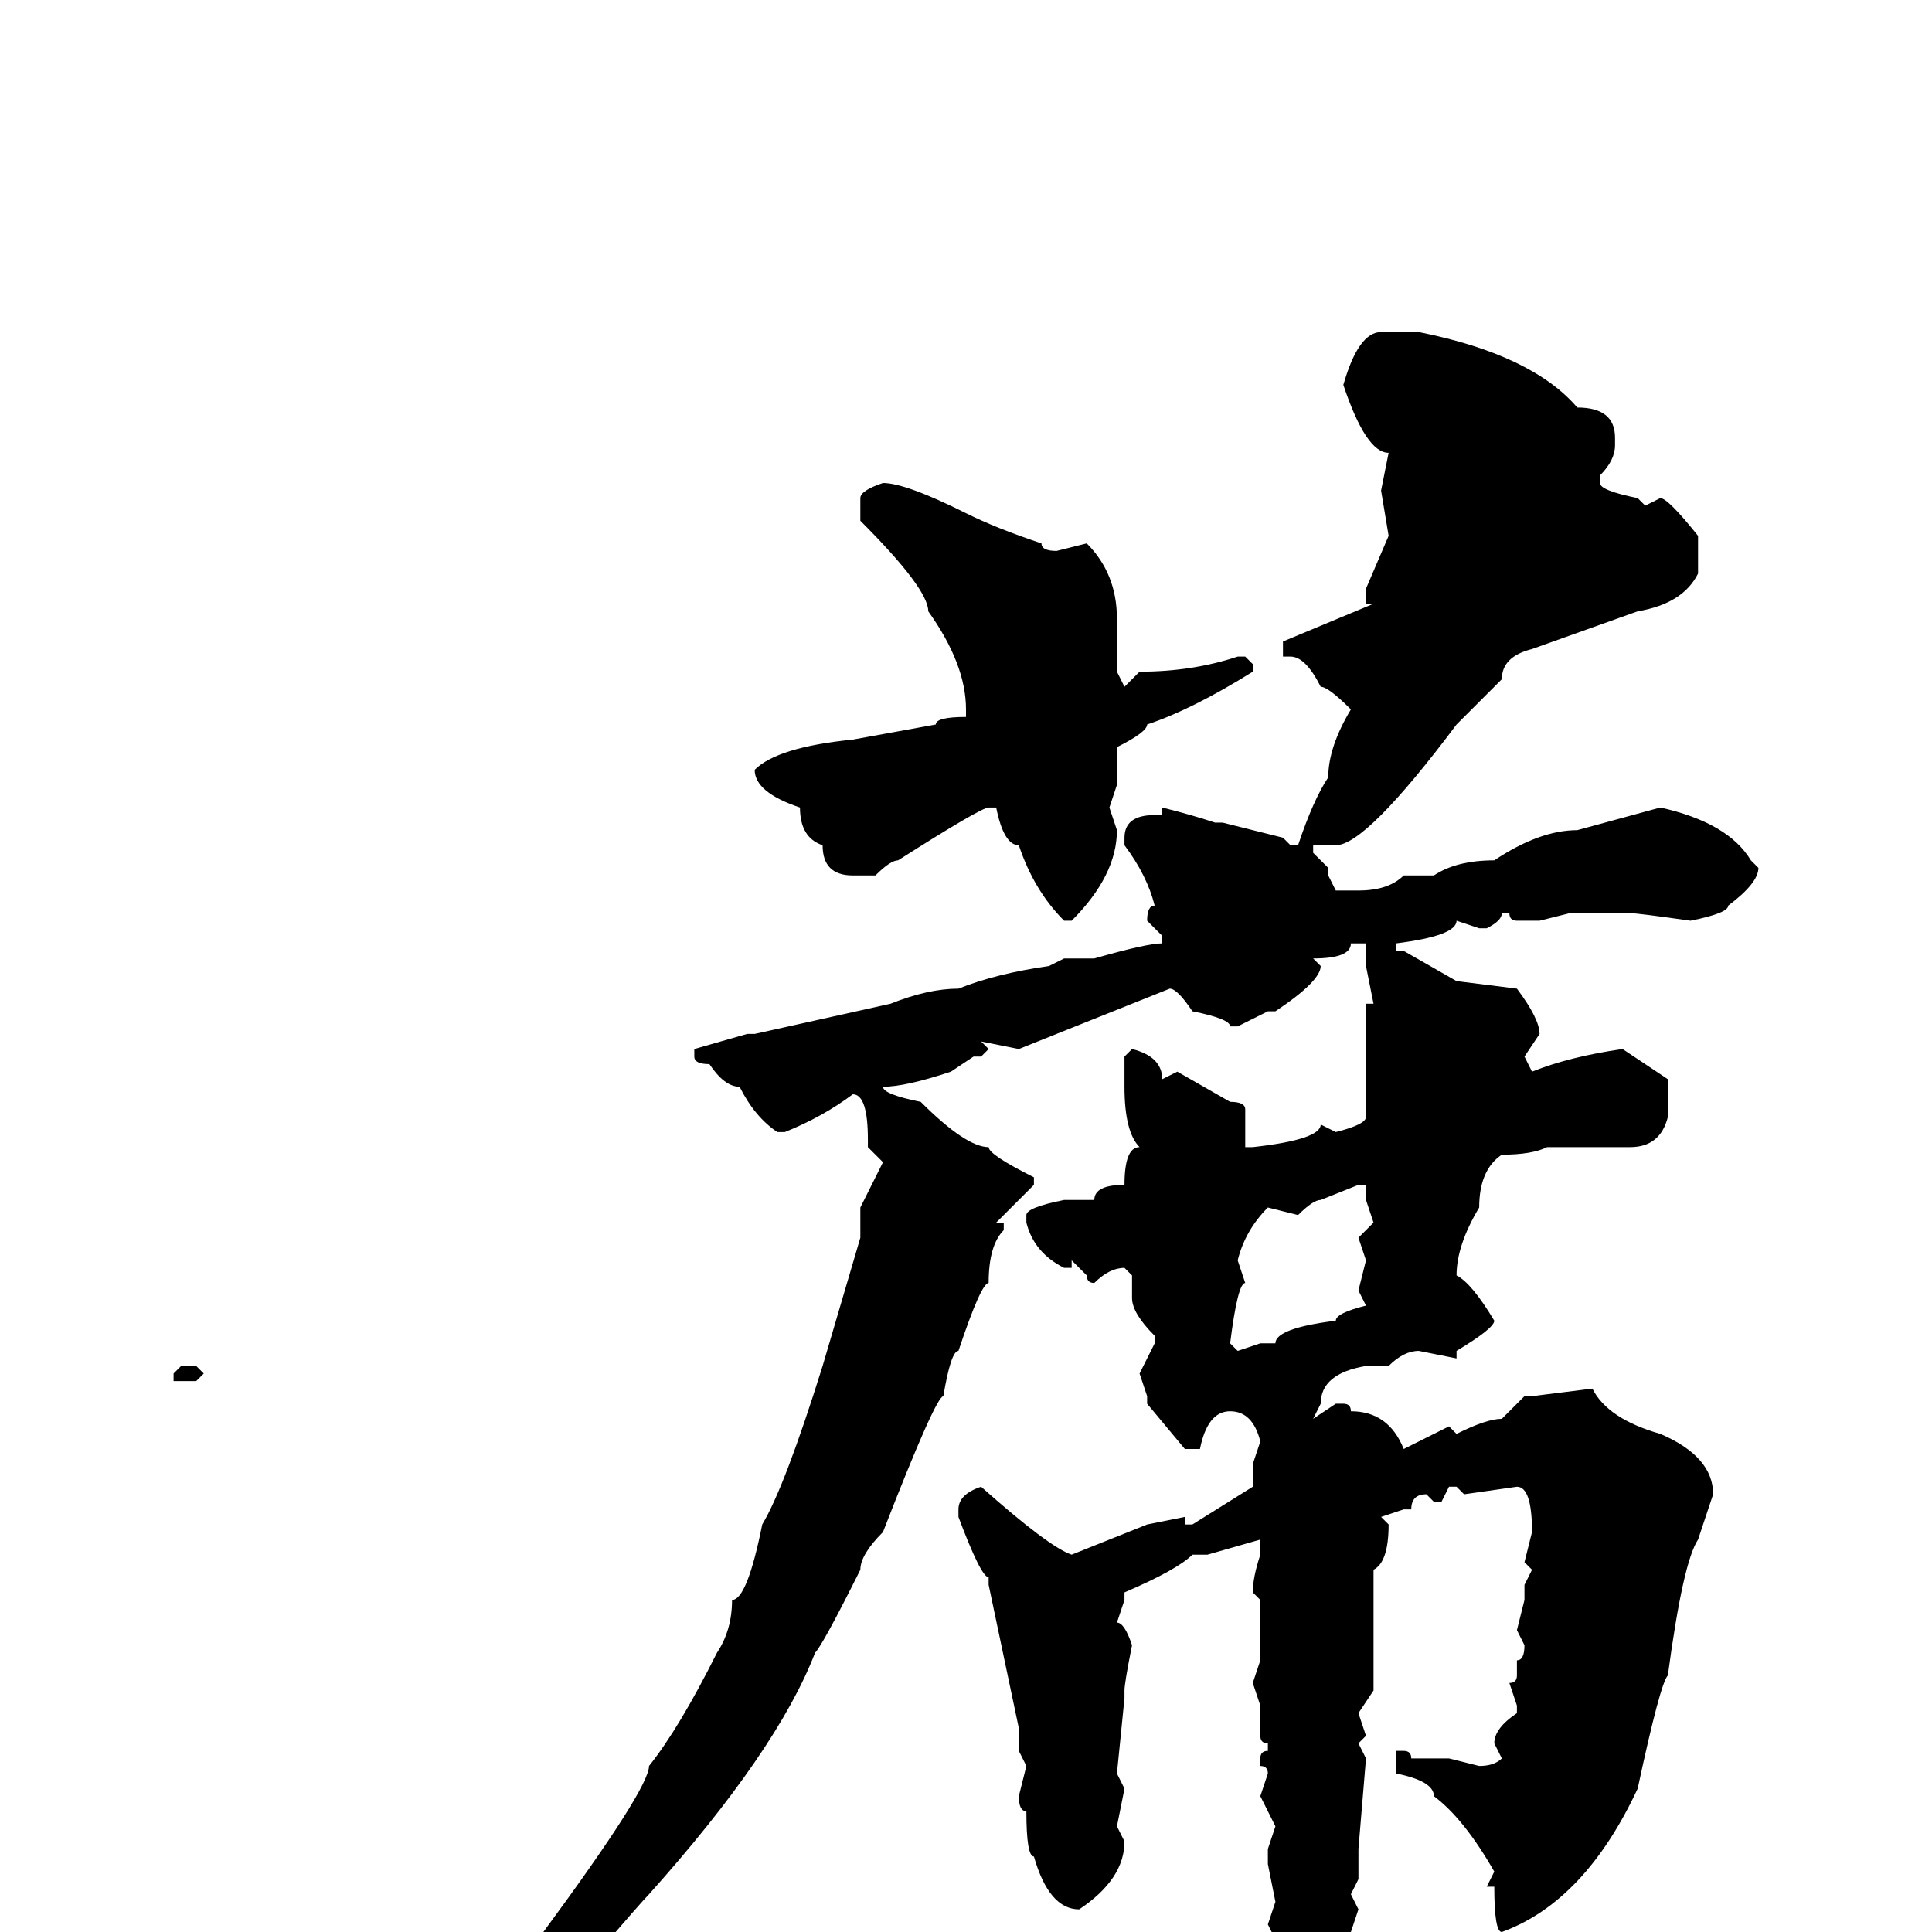 <svg xmlns="http://www.w3.org/2000/svg" viewBox="0 -256 256 256">
	<path fill="#000000" d="M188 -212Q203 -209 209 -202Q214 -202 214 -198V-197Q214 -195 212 -193V-192Q212 -191 217 -190L218 -189L220 -190Q221 -190 225 -185V-180Q223 -176 217 -175L203 -170Q199 -169 199 -166L193 -160Q181 -144 177 -144H174V-143L176 -141V-140L177 -138H179H180Q184 -138 186 -140H190Q193 -142 198 -142Q204 -146 209 -146L220 -149Q229 -147 232 -142L233 -141Q233 -139 229 -136Q229 -135 224 -134Q217 -135 216 -135H212H208L204 -134H203H201Q200 -134 200 -135H199Q199 -134 197 -133H196L193 -134Q193 -132 185 -131V-129V-130H186L193 -126L201 -125Q204 -121 204 -119L202 -116L203 -114Q208 -116 215 -117L221 -113V-108Q220 -104 216 -104H210H208H207H206H205Q203 -103 199 -103Q196 -101 196 -96Q193 -91 193 -87Q195 -86 198 -81Q198 -80 193 -77V-76L188 -77Q186 -77 184 -75H183H181Q175 -74 175 -70L174 -68L177 -70H178Q179 -70 179 -69Q184 -69 186 -64Q190 -66 192 -67L193 -66Q197 -68 199 -68L202 -71H203L211 -72Q213 -68 220 -66Q227 -63 227 -58L225 -52Q223 -49 221 -34Q220 -33 217 -19Q210 -4 199 0Q198 0 198 -6H197L198 -8Q194 -15 190 -18Q190 -20 185 -21V-22V-23V-24H186Q187 -24 187 -23H188H192L196 -22Q198 -22 199 -23L198 -25Q198 -27 201 -29V-30L200 -33Q201 -33 201 -34V-36Q202 -36 202 -38L201 -40L202 -44V-46L203 -48L202 -49L203 -53Q203 -59 201 -59L194 -58L193 -59H192L191 -57H190L189 -58Q187 -58 187 -56H186L183 -55L184 -54Q184 -49 182 -48V-46V-42V-32L180 -29L181 -26L180 -25L181 -23L180 -11V-7L179 -5L180 -3L179 0L180 3Q179 3 178 21Q175 34 172 36H169L168 35V31L169 27L168 20V16V14L169 10L168 3L169 1L168 -1L169 -4L168 -9V-11L169 -14L167 -18L168 -21Q168 -22 167 -22V-23Q167 -24 168 -24V-25Q167 -25 167 -26V-30L166 -33L167 -36V-39V-44L166 -45Q166 -47 167 -50V-52L160 -50H158Q156 -48 149 -45V-44L148 -41Q149 -41 150 -38Q149 -33 149 -32V-31L148 -21L149 -19L148 -14L149 -12Q149 -7 143 -3Q139 -3 137 -10Q136 -10 136 -16Q135 -16 135 -18L136 -22L135 -24V-27L131 -46V-47Q130 -47 127 -55V-56Q127 -58 130 -59Q139 -51 142 -50L152 -54L157 -55V-54H158L166 -59V-62L167 -65Q166 -69 163 -69Q160 -69 159 -64H157L152 -70V-71L151 -74L153 -78V-79Q150 -82 150 -84V-87L149 -88Q147 -88 145 -86Q144 -86 144 -87L142 -89V-88H141Q137 -90 136 -94V-95Q136 -96 141 -97H142H145Q145 -99 149 -99Q149 -104 151 -104Q149 -106 149 -112V-116L150 -117Q154 -116 154 -113L156 -114L163 -110Q165 -110 165 -109V-104H166Q175 -105 175 -107L177 -106Q181 -107 181 -108V-109V-123H182L181 -128V-131H179Q179 -129 174 -129L175 -128Q175 -126 169 -122H168L164 -120H163Q163 -121 158 -122Q156 -125 155 -125L145 -121L135 -117L130 -118L131 -117L130 -116H129L126 -114Q120 -112 117 -112Q117 -111 122 -110Q128 -104 131 -104Q131 -103 137 -100V-99L132 -94H133V-93Q131 -91 131 -86Q130 -86 127 -77Q126 -77 125 -71Q124 -71 117 -53Q114 -50 114 -48Q109 -38 108 -37Q103 -24 86 -5Q85 -4 79 3L46 33L44 31Q45 29 50 26L64 10Q68 3 72 0Q86 -19 86 -22Q90 -27 95 -37Q97 -40 97 -44Q99 -44 101 -54Q104 -59 109 -75L114 -92V-94V-96L117 -102L115 -104V-105Q115 -111 113 -111Q109 -108 104 -106H103Q100 -108 98 -112Q96 -112 94 -115Q92 -115 92 -116V-117L99 -119H100L118 -123Q123 -125 127 -125Q132 -127 139 -128L141 -129H145Q152 -131 154 -131V-132L152 -134Q152 -136 153 -136Q152 -140 149 -144V-145Q149 -148 153 -148H154V-149Q158 -148 161 -147H162L170 -145L171 -144H172Q174 -150 176 -153Q176 -157 179 -162Q176 -165 175 -165Q173 -169 171 -169H170V-171L182 -176H181V-178L184 -185L183 -191L184 -196Q181 -196 178 -205Q180 -212 183 -212ZM117 -192Q120 -192 128 -188Q132 -186 138 -184Q138 -183 140 -183L144 -184Q148 -180 148 -174V-170V-169V-167L149 -165L151 -167Q158 -167 164 -169H165L166 -168V-167Q158 -162 152 -160Q152 -159 148 -157V-156V-152L147 -149L148 -146Q148 -140 142 -134H141Q137 -138 135 -144Q133 -144 132 -149H131Q130 -149 119 -142Q118 -142 116 -140H113Q109 -140 109 -144Q106 -145 106 -149Q100 -151 100 -154Q103 -157 113 -158L124 -160Q124 -161 128 -161V-162Q128 -168 123 -175Q123 -178 114 -187V-189V-190Q114 -191 117 -192ZM172 -95L168 -96Q165 -93 164 -89L165 -86Q164 -86 163 -78L164 -77L167 -78H169Q169 -80 177 -81Q177 -82 181 -83L180 -85L181 -89L180 -92L182 -94L181 -97V-99H180L175 -97Q174 -97 172 -95ZM24 -75H26L27 -74L26 -73H23V-74Z"/>
</svg>